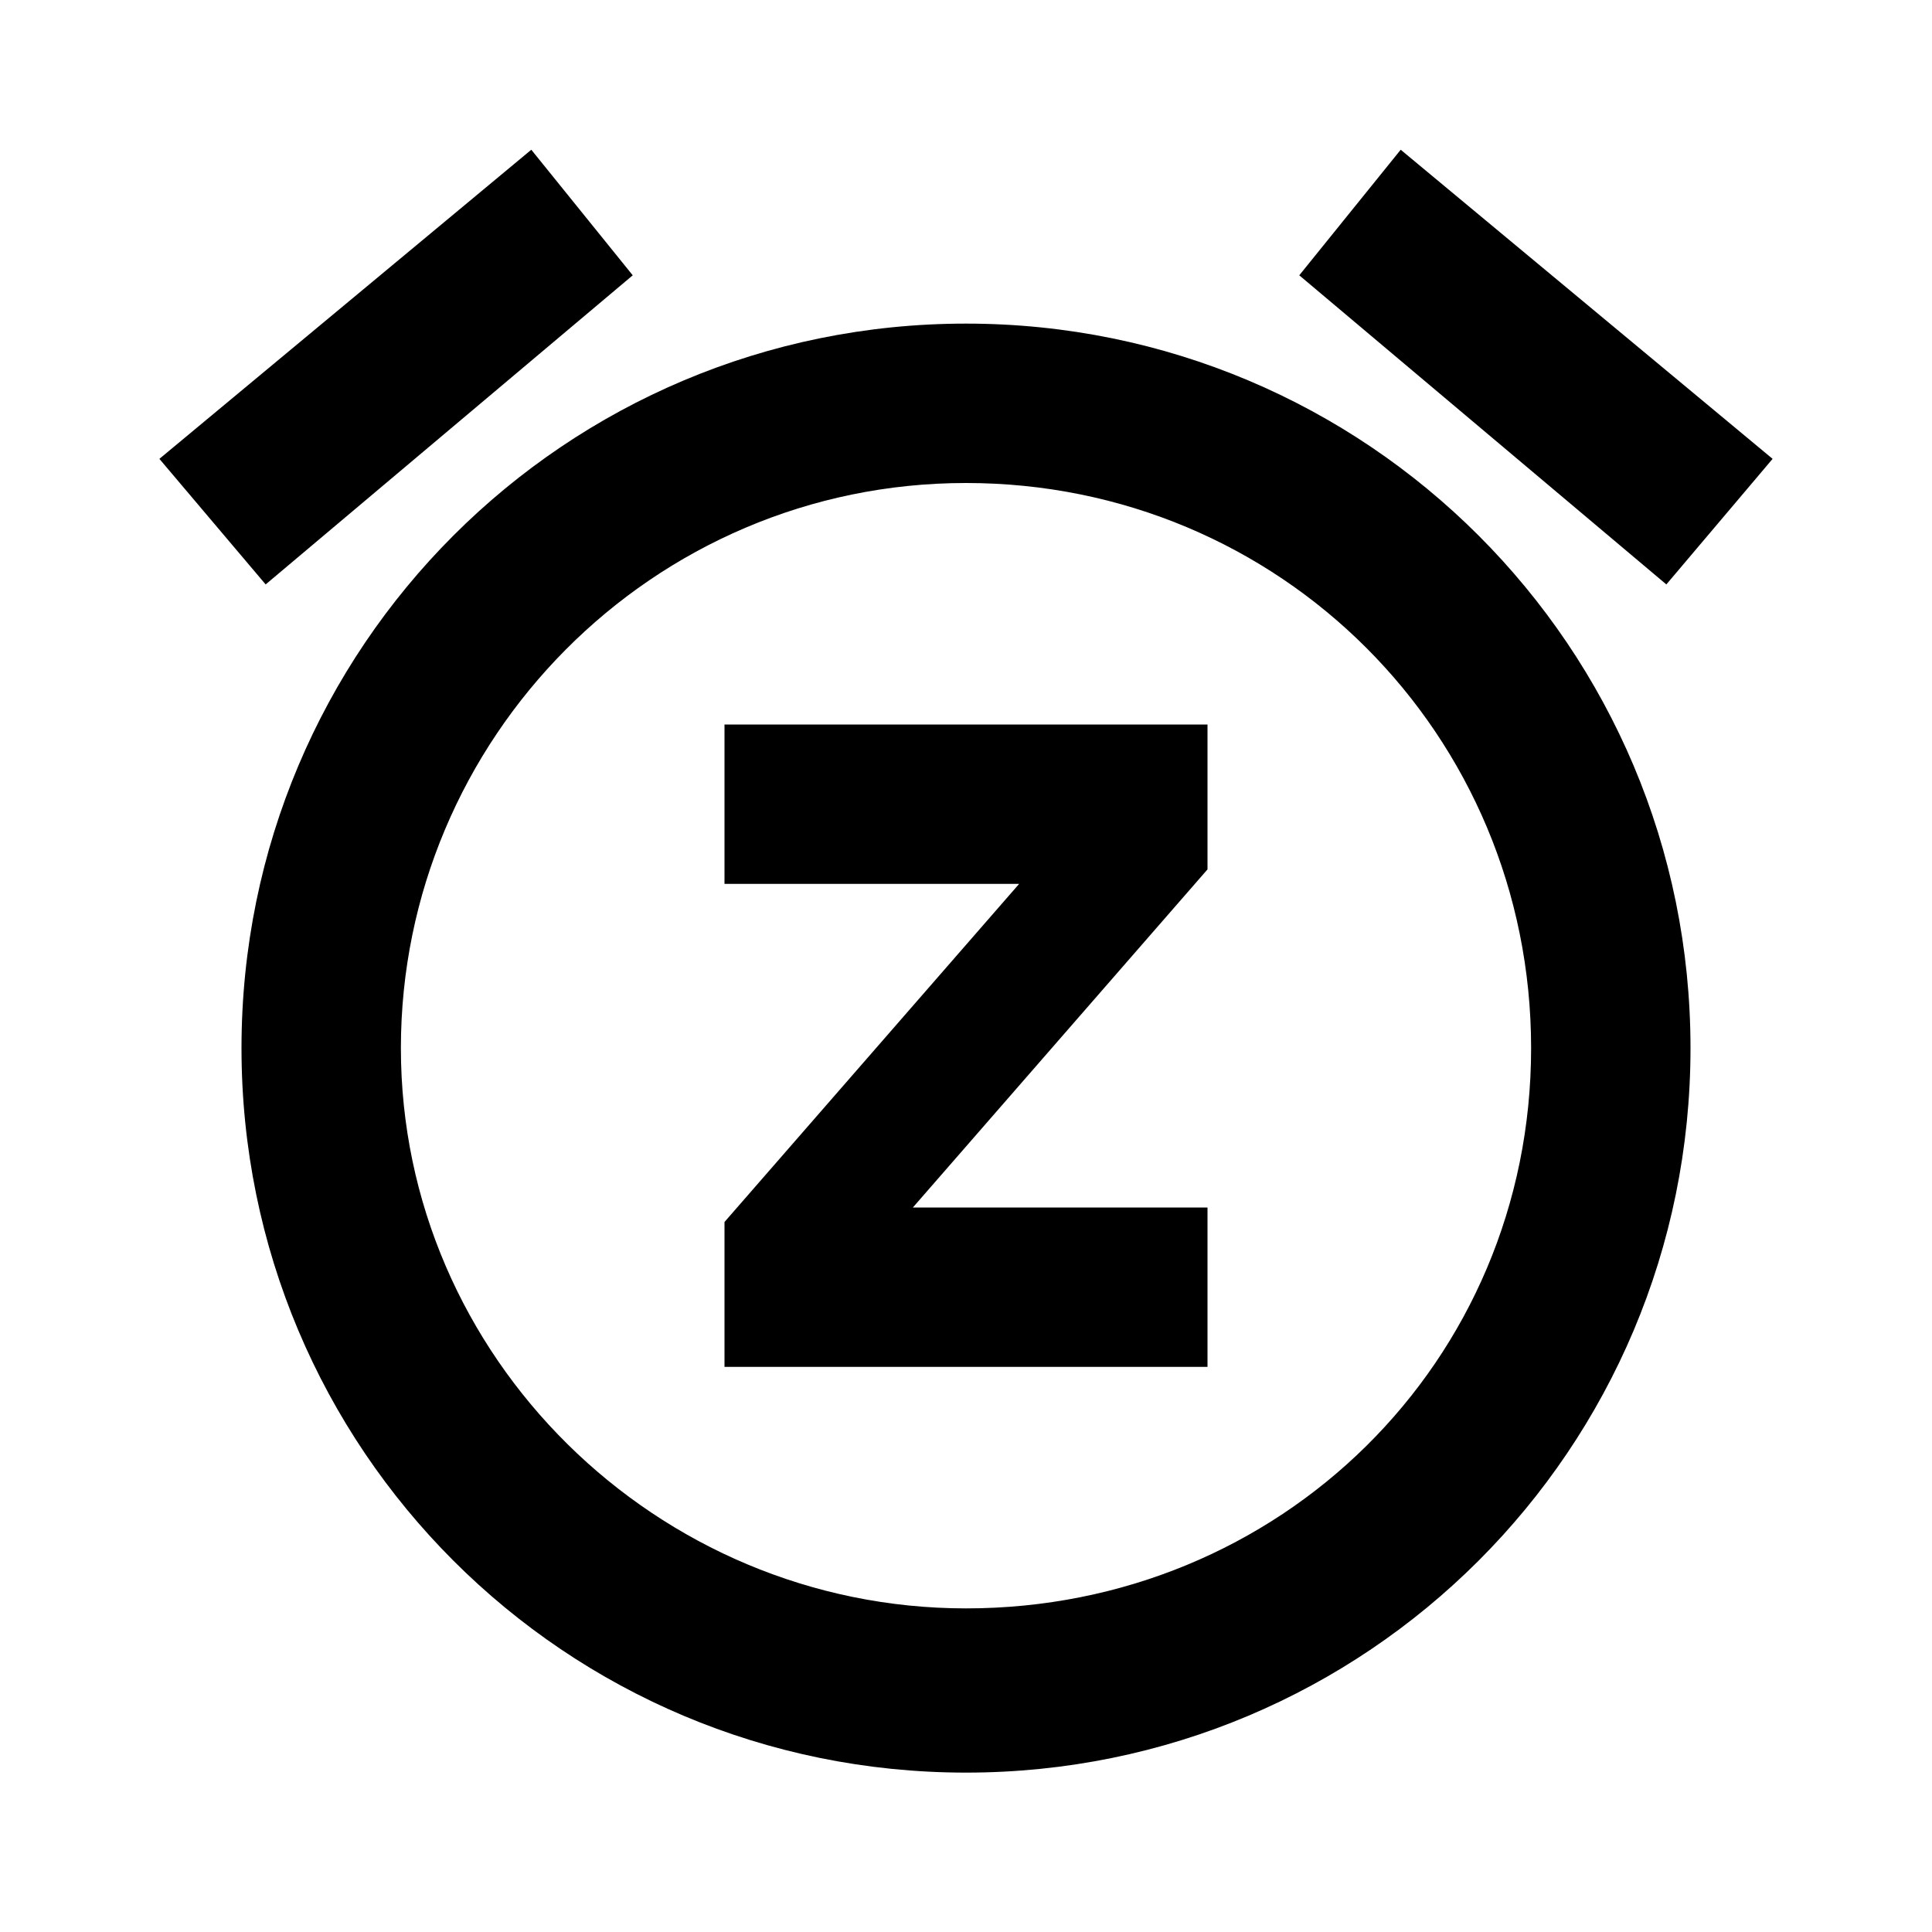 <?xml version="1.0"?><svg xmlns="http://www.w3.org/2000/svg" width="40" height="40" viewBox="0 0 40 40"><path d="m13.1 5.7l-2.1-2.6-7.7 6.4 2.2 2.6 7.6-6.4z m23.6 3.8l-7.7-6.4-2.1 2.6 7.6 6.4 2.2-2.6z m-16.7-2.8c-8.3 0-15 6.7-15 15s6.7 15 15 15c8.3 0 15-6.7 15-15s-6.7-15-15-15z m0 26.6c-6.4 0-11.7-5.2-11.7-11.6s5.2-11.7 11.7-11.7 11.7 5.2 11.7 11.7-5.2 11.6-11.7 11.6z m-5-15h6.1l-6.1 7v3h10v-3.3h-6.1l6.1-7v-3h-10v3.3z"></path></svg>